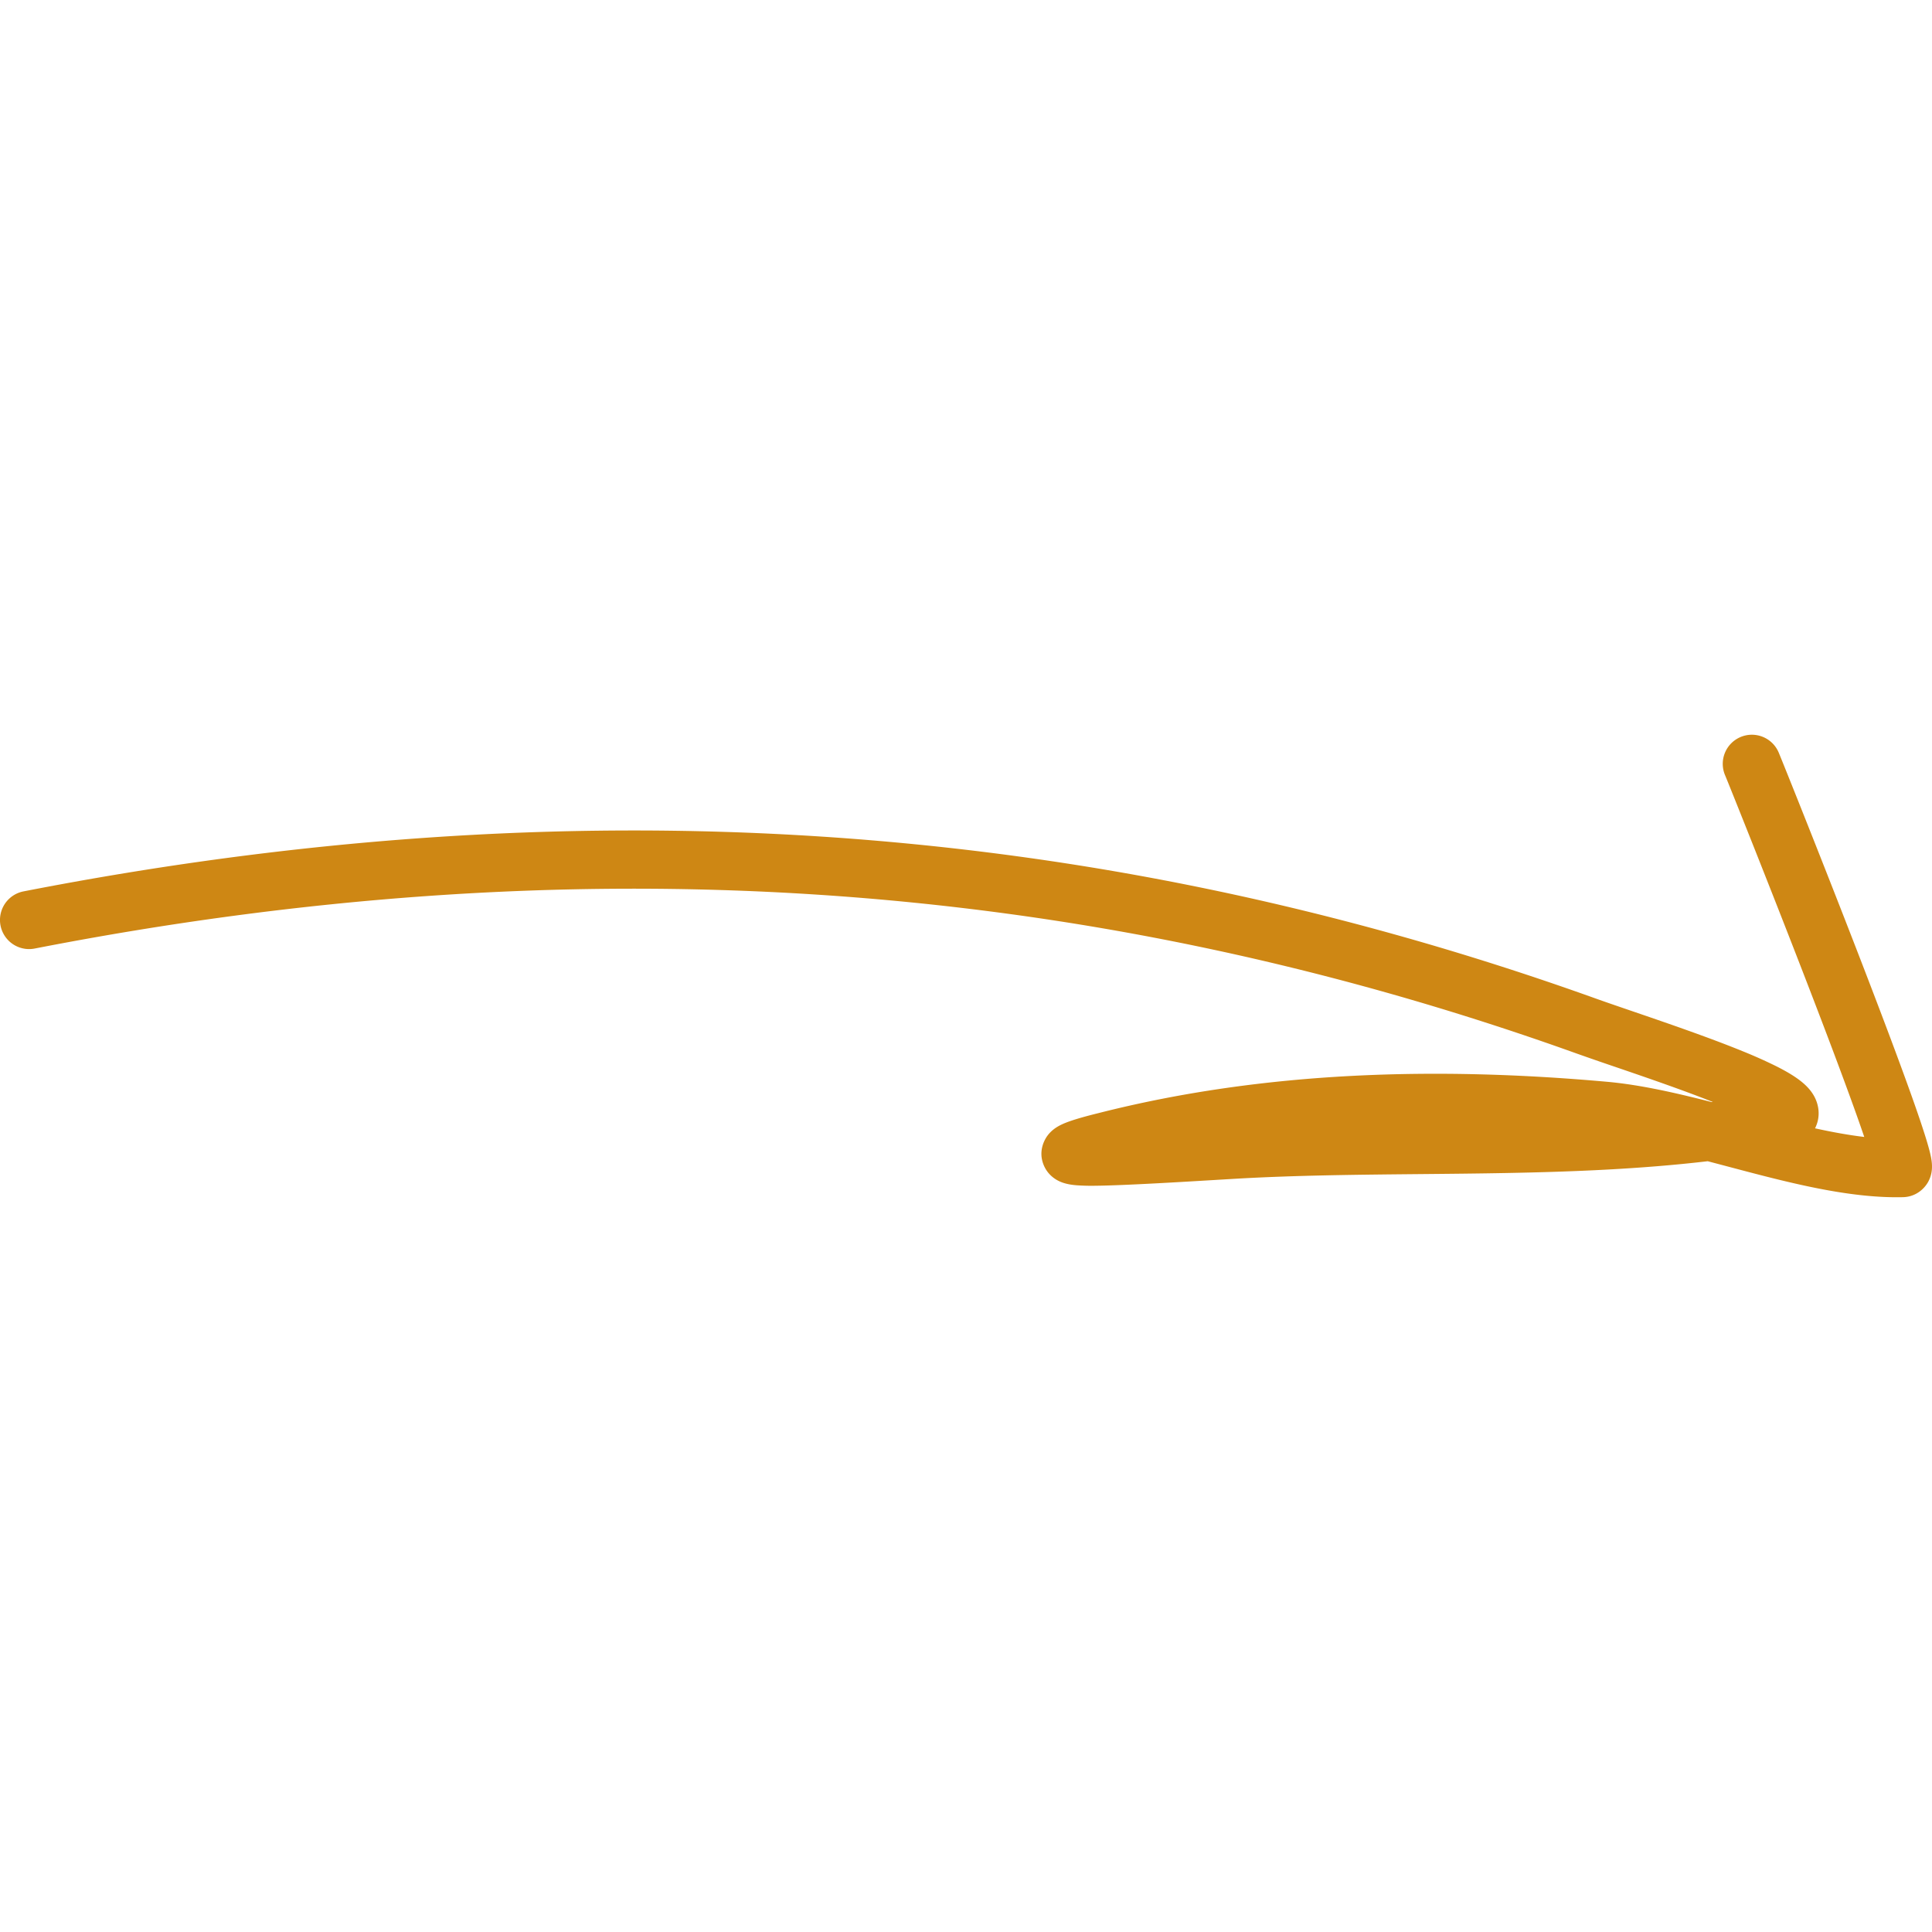 <svg preserveAspectRatio="xMidYMid meet" data-bbox="0.804 66.322 199.082 47.66" xmlns="http://www.w3.org/2000/svg" viewBox="0.804 66.322 199.082 47.66" height="200" width="200" data-type="shape" role="presentation" aria-hidden="true" aria-label="">
    <g>
        <g clip-path="url(#52d56544-4cf4-4eed-9b84-17e1580f548c_comp-lzchk37e)">
            <path d="M192.905 107.767q-.314-.924-.708-2.034c-1.317-3.713-3.203-8.703-5.161-13.778-3.918-10.154-8.079-20.52-8.463-21.438a3 3 0 1 1 5.534-2.317c.418.999 4.603 11.427 8.527 21.595 1.962 5.086 3.872 10.138 5.218 13.931.67 1.888 1.217 3.512 1.562 4.686.166.567.317 1.133.398 1.605.033.195.097.601.065 1.053a3.2 3.2 0 0 1-.38 1.314c-.406.743-1.29 1.559-2.605 1.59-5.134.122-10.841-1.265-16.118-2.649q-.974-.256-1.926-.509-1.05-.278-2.074-.547c-6.853.804-13.838 1.085-20.753 1.215-2.984.056-5.942.084-8.873.111-6.415.061-12.702.12-18.857.469l-1.971.117c-3.586.216-9.707.585-12.646.615a22 22 0 0 1-1.881-.045c-.398-.031-1.093-.097-1.73-.371-.254-.11-1.198-.536-1.685-1.652-.625-1.435.014-2.646.405-3.15.358-.461.769-.727.944-.836.222-.137.438-.241.607-.317 1.004-.449 2.779-.893 3.522-1.079l.187-.047c17.198-4.364 35.054-4.767 52.36-3.216 3.421.306 7.13 1.154 10.781 2.092l.112-.014c-3.2-1.269-6.965-2.557-10.114-3.634a292 292 0 0 1-3.917-1.358C111.433 80.573 59.029 77.696 4.377 88.353a3 3 0 0 1-1.148-5.89C58.848 71.62 112.356 74.53 165.29 93.523c.94.337 2.18.761 3.589 1.243 3.47 1.188 7.961 2.724 11.488 4.164a50 50 0 0 1 3.472 1.551c.976.491 1.97 1.058 2.719 1.691.363.306.863.787 1.215 1.454.393.743.682 1.916.11 3.15l-.05.103c1.765.387 3.46.697 5.071.889m.993 3.264v-.002c.004.035.006.039 0 .002m-81.849-4.285.019.003z" clip-rule="evenodd" fill="#CE8714" fill-rule="evenodd"></path>
        </g>
        <defs fill="#CE8714">
            <clipPath id="52d56544-4cf4-4eed-9b84-17e1580f548c_comp-lzchk37e">
                <path fill="#CE8714" d="M200 0v200H0V0z"></path>
            </clipPath>
        </defs>
    </g>
</svg>